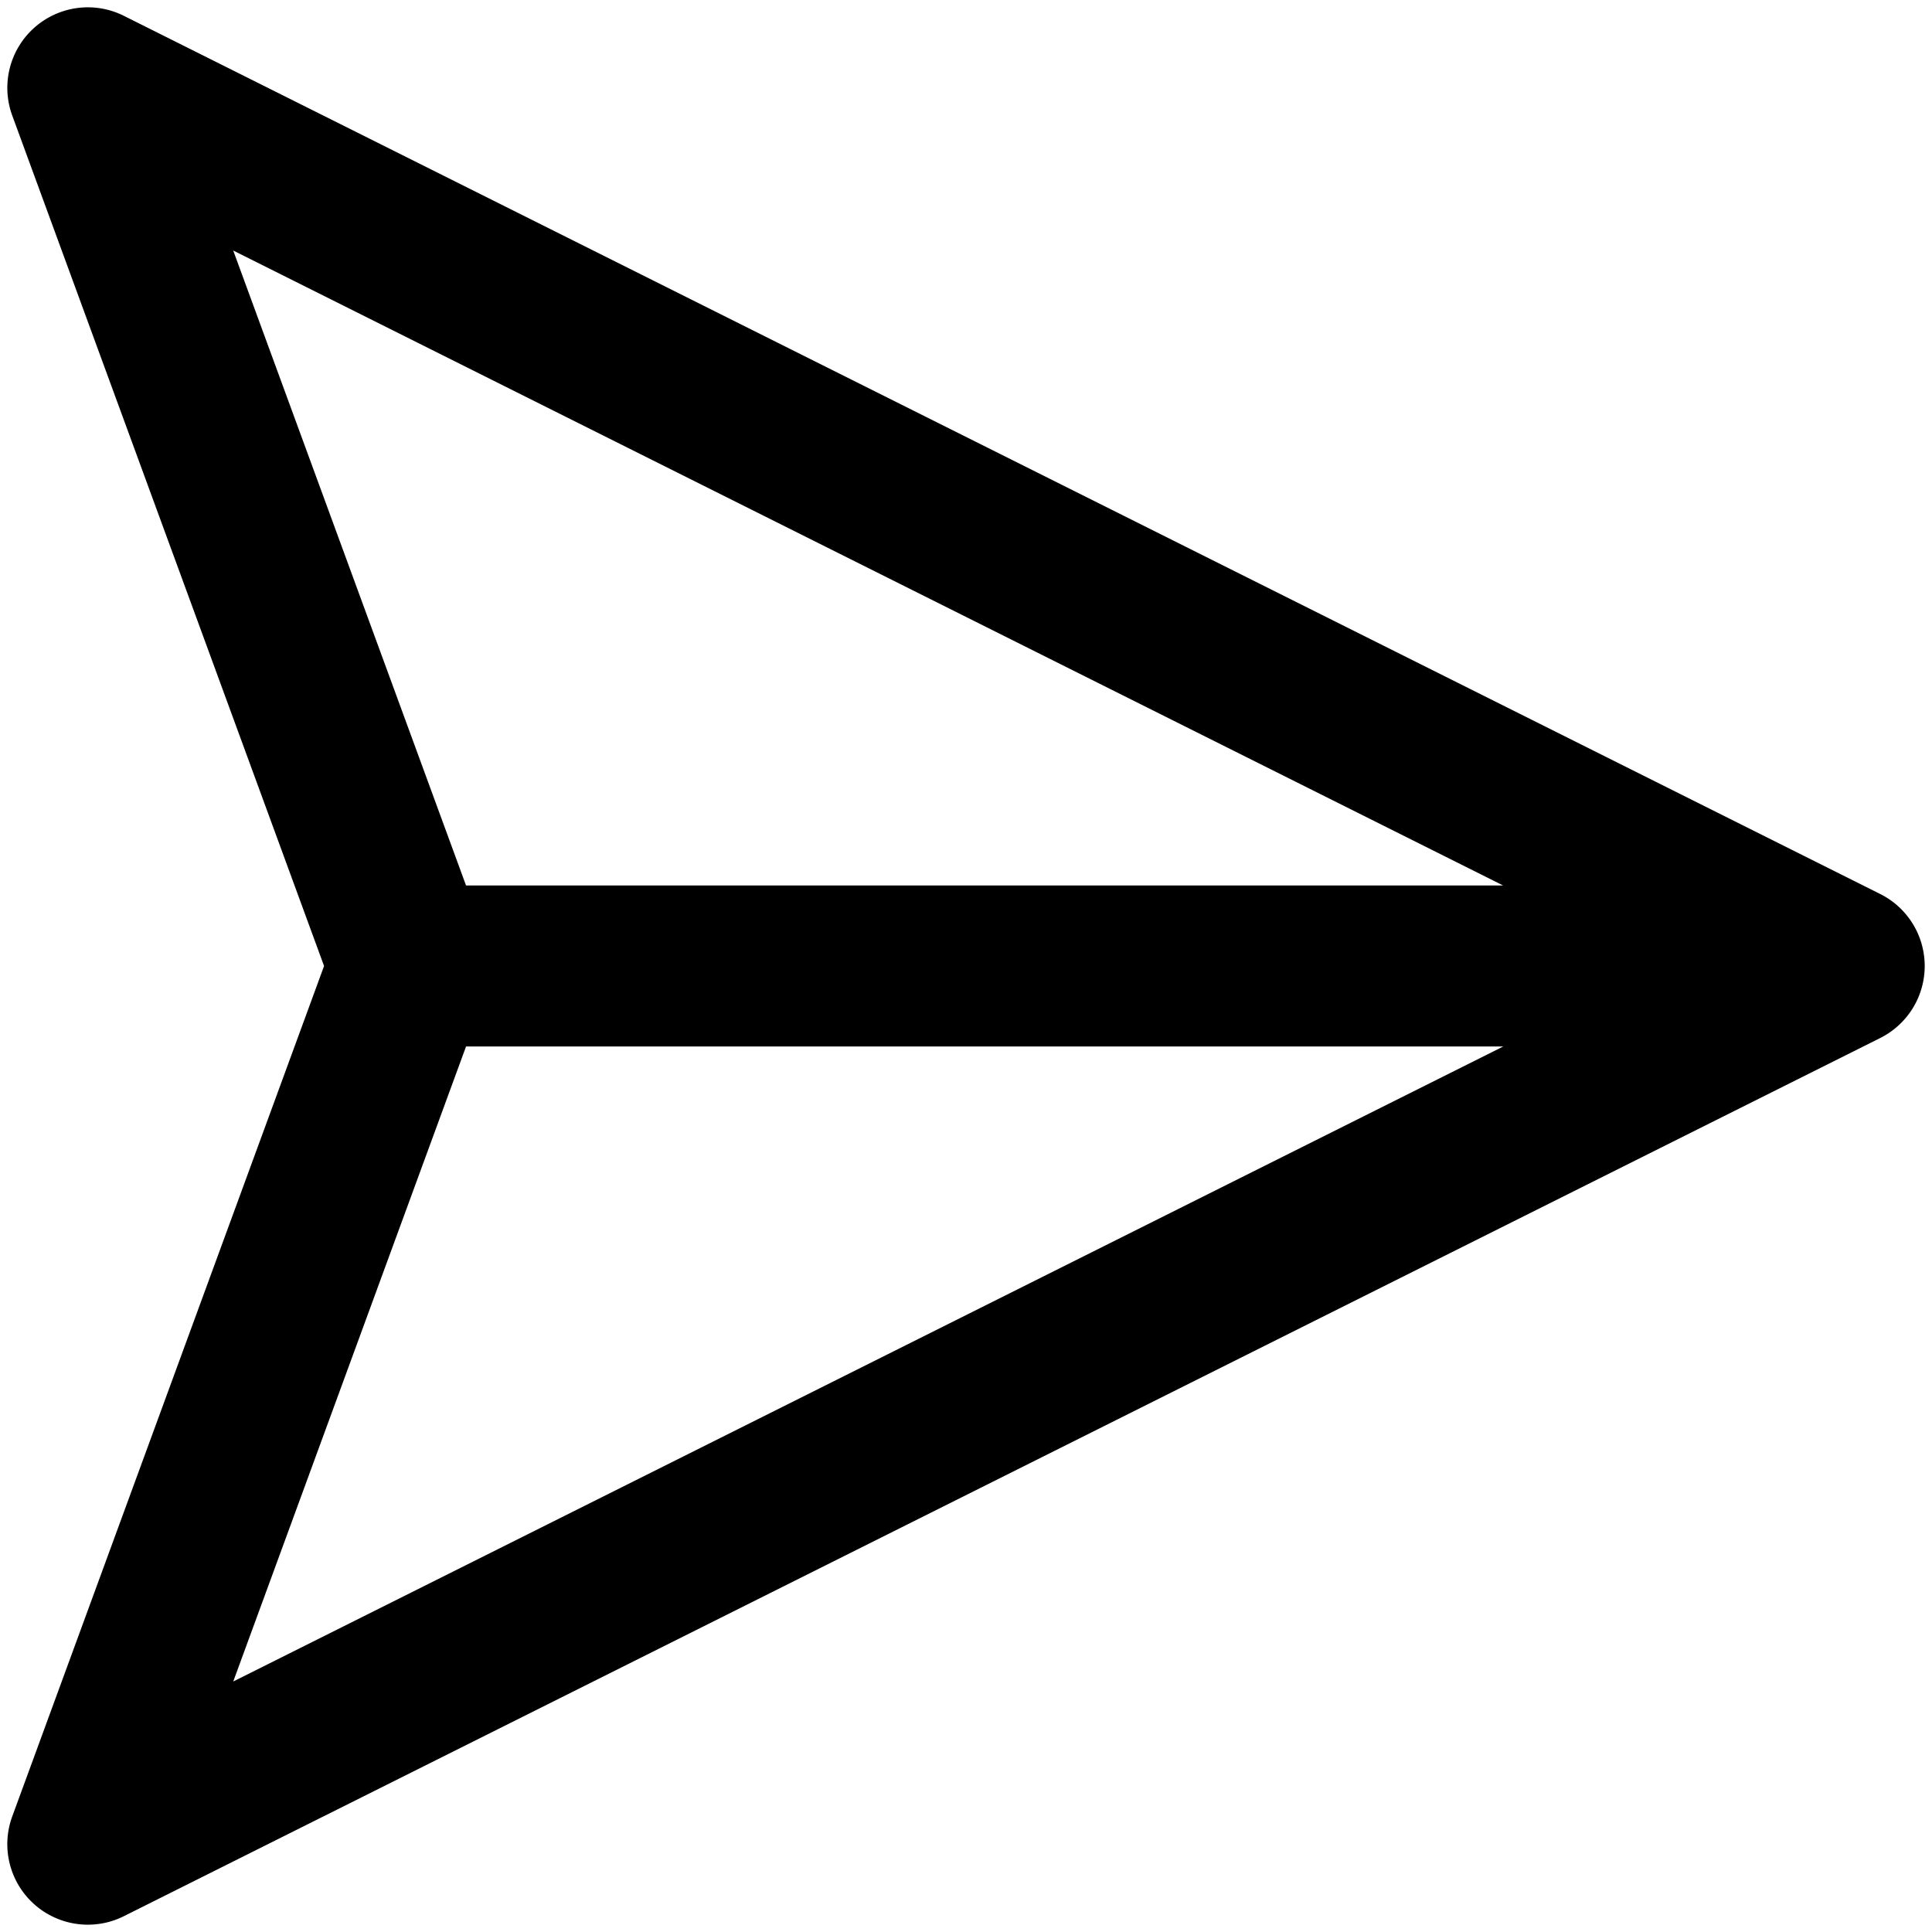 <svg xmlns="http://www.w3.org/2000/svg" viewBox="0 0 264 264">
    <path d="M4.671 260.202a11 11 0 0 1-3-11.988l42.611-116.213L1.673 15.787a11 11 0 0 1 3-11.988 11 11 0 0 1 12.25-1.637l240 120a11 11 0 0 1 6.081 9.839 11 11 0 0 1-6.081 9.839l-240 120A10.985 10.985 0 0 1 12 263a10.994 10.994 0 0 1-7.329-2.798Zm27.2-30.434 173.538-86.769H63.683ZM205.4 121 31.868 34.232l31.814 86.767Z"/>
</svg>
